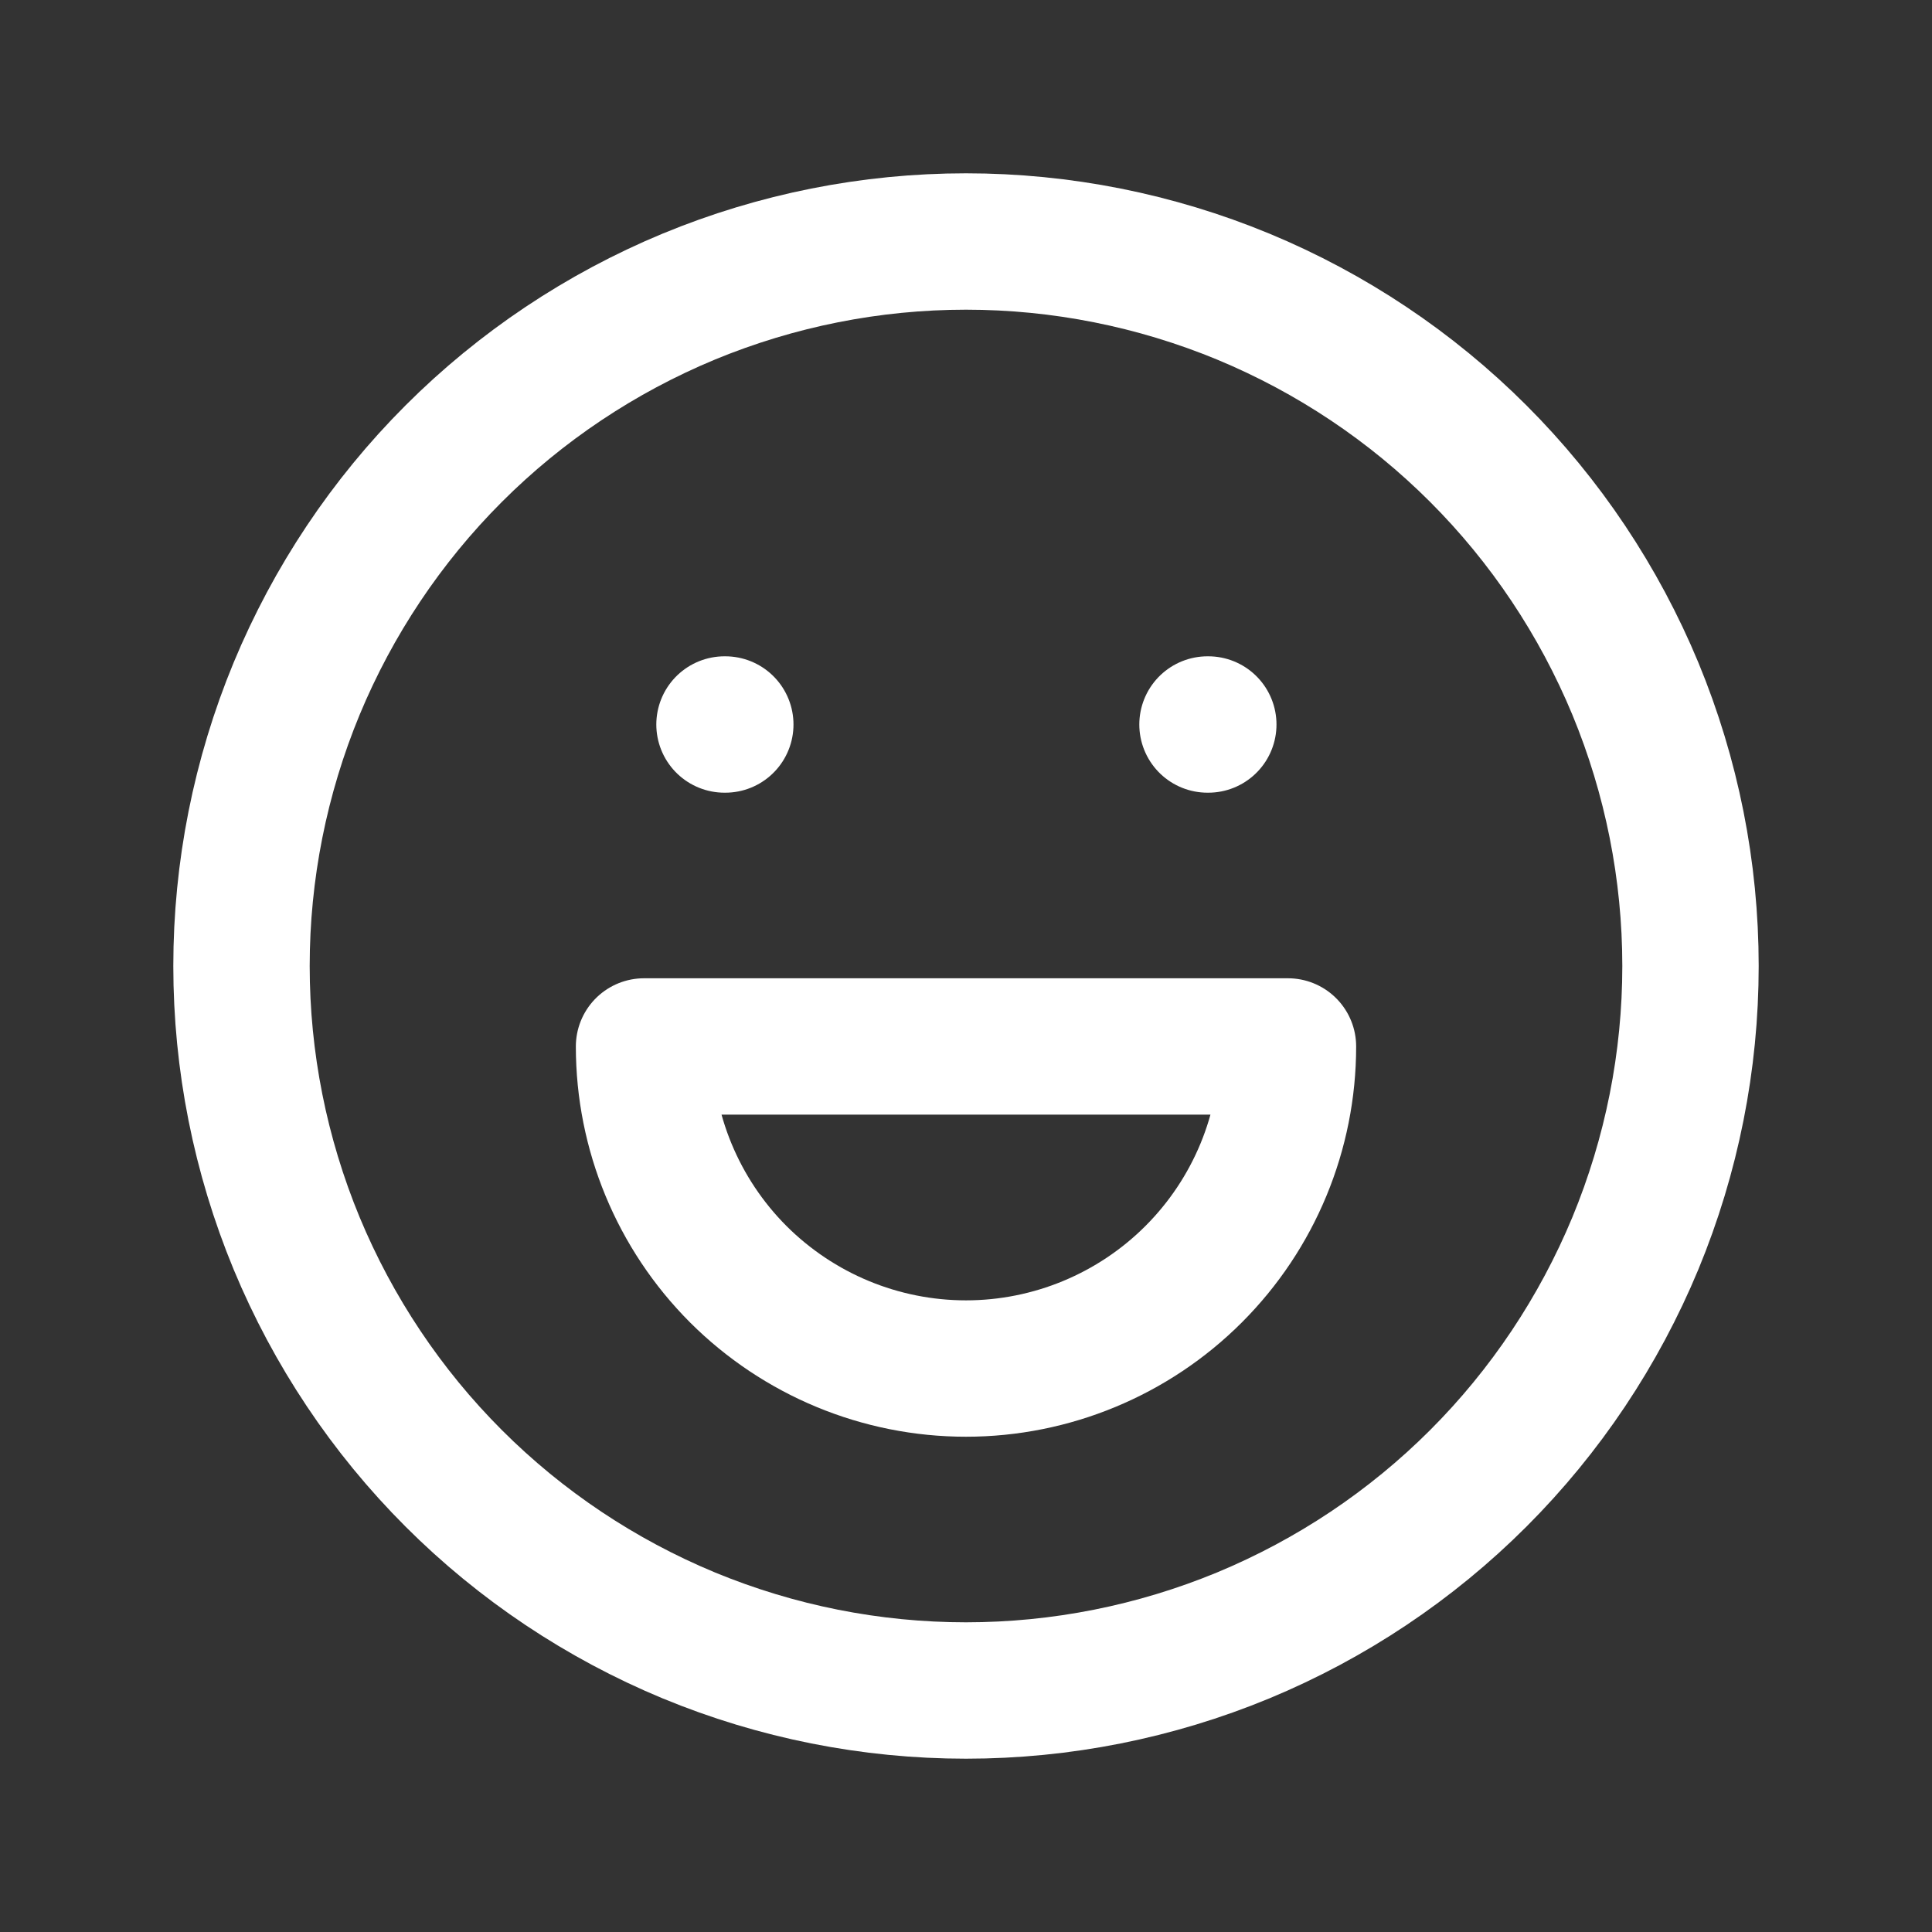 <svg width="17" height="17" viewBox="0 0 17 17" fill="none" xmlns="http://www.w3.org/2000/svg">
<rect x="0" y="0" width="17" height="17" fill="#333333" stroke="none"/>
<g clip-path="url(#clip0_402_1309)">
<path d="M2.125 8.5C2.125 9.337 2.29 10.166 2.61 10.94C2.931 11.713 3.4 12.416 3.992 13.008C4.584 13.6 5.287 14.069 6.06 14.39C6.834 14.71 7.663 14.875 8.5 14.875C9.337 14.875 10.166 14.71 10.94 14.39C11.713 14.069 12.416 13.6 13.008 13.008C13.6 12.416 14.069 11.713 14.39 10.94C14.71 10.166 14.875 9.337 14.875 8.5C14.875 7.663 14.71 6.834 14.39 6.06C14.069 5.287 13.6 4.584 13.008 3.992C12.416 3.4 11.713 2.931 10.94 2.61C10.166 2.29 9.337 2.125 8.5 2.125C7.663 2.125 6.834 2.29 6.06 2.61C5.287 2.931 4.584 3.4 3.992 3.992C3.4 4.584 2.931 5.287 2.61 6.06C2.29 6.834 2.125 7.663 2.125 8.5Z" stroke="white" stroke-width="1.2" stroke-linecap="round" stroke-linejoin="round"/>
<path d="M6.375 6.375H6.382" stroke="white" stroke-width="1.2" stroke-linecap="round" stroke-linejoin="round"/>
<path d="M10.625 6.375H10.632" stroke="white" stroke-width="1.2" stroke-linecap="round" stroke-linejoin="round"/>
<path d="M5.667 9.208C5.667 9.96 5.965 10.68 6.496 11.212C7.028 11.743 7.748 12.042 8.5 12.042C9.251 12.042 9.972 11.743 10.503 11.212C11.035 10.68 11.333 9.96 11.333 9.208H5.667Z" stroke="white" stroke-width="1.2" stroke-linecap="round" stroke-linejoin="round"/>
</g>
<defs>
<clipPath id="clip0_402_1309">
<rect width="17" height="17" fill="white"/>
</clipPath>
</defs>
</svg>
